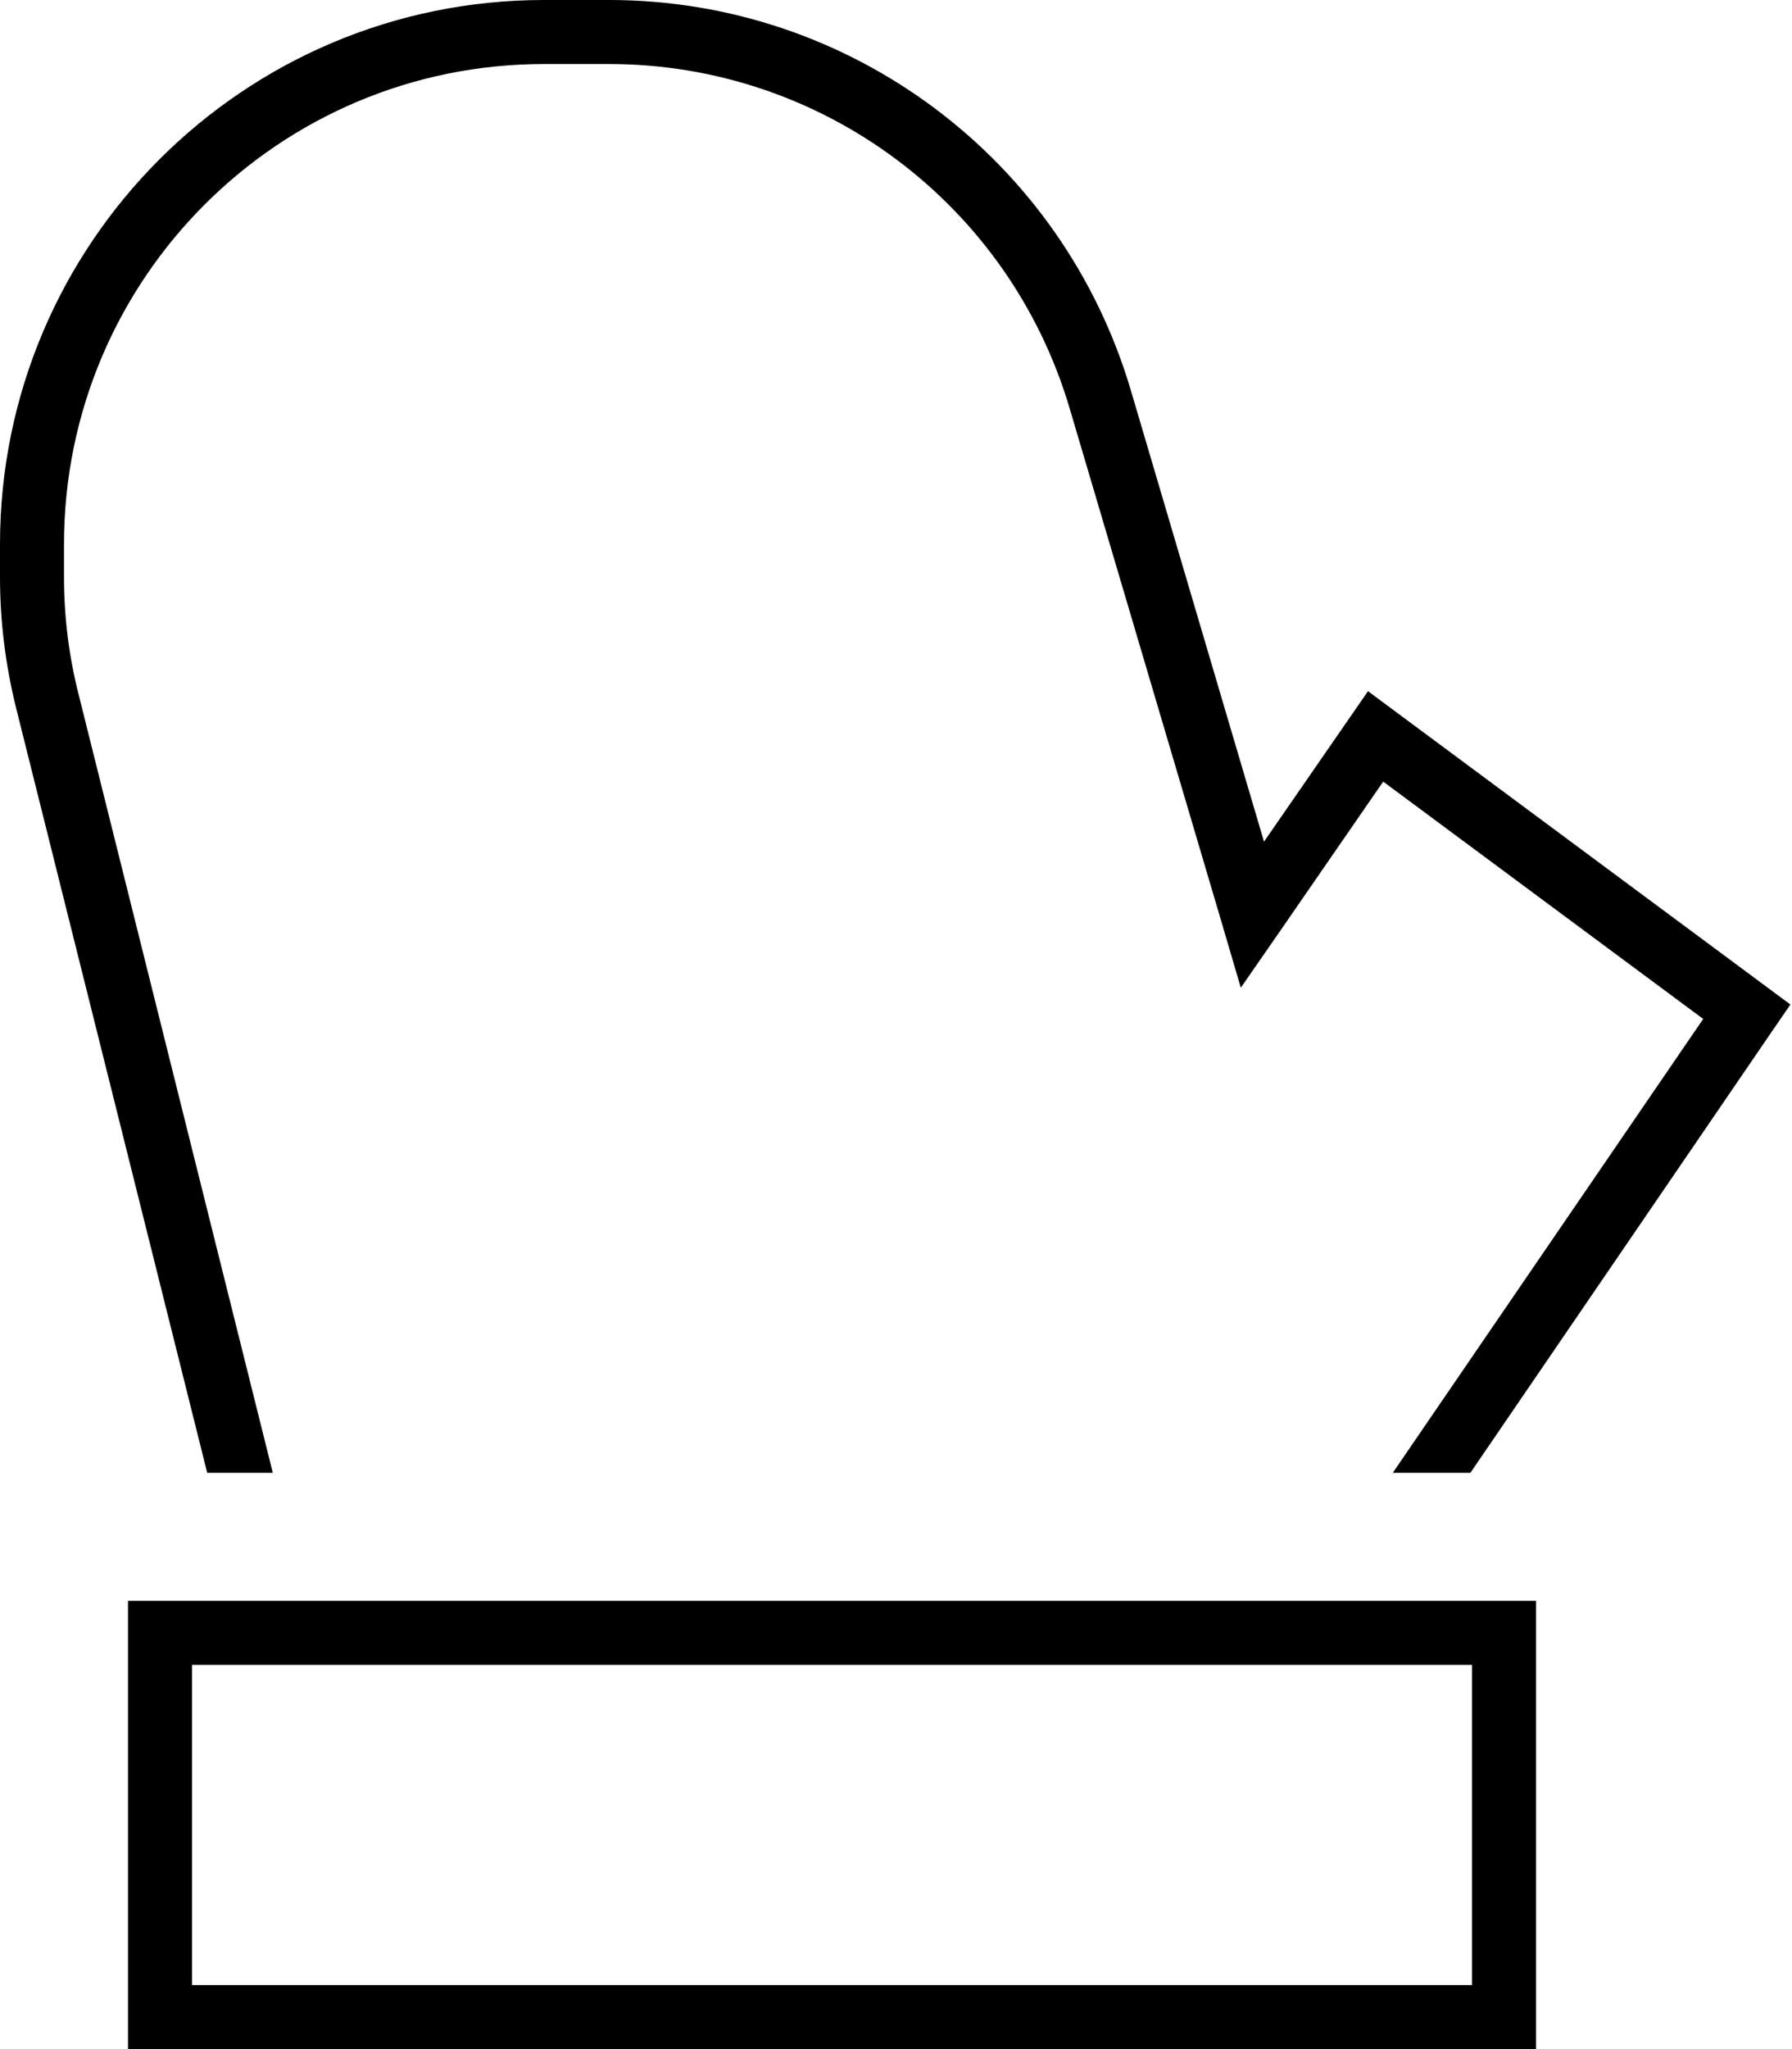 <svg xmlns="http://www.w3.org/2000/svg" viewBox="0 0 448 512"><path d="M0 136C0 60.9 60.9 0 136 0h16.3c60.3 0 113.3 39.7 130.4 97.5l33.3 112.8 21.3-30.8 4.7-6.8 6.6 4.9 92.8 68.8 6.2 4.6-4.4 6.4L367.6 368H348.2l77.6-113.4-80-59.3-26.1 37.8-9.5 13.7-4.7-16L267.4 102c-15.1-51-61.9-86-115.1-86H136C69.7 16 16 69.7 16 136v8.2c0 9.8 1.2 19.6 3.6 29.1L68.2 368H51.8L4.1 177.2C1.4 166.4 0 155.4 0 144.2V136zM48 416v80H368V416H48zM32 400H48 368h16v16 80 16H368 48 32V496 416 400z"/></svg>